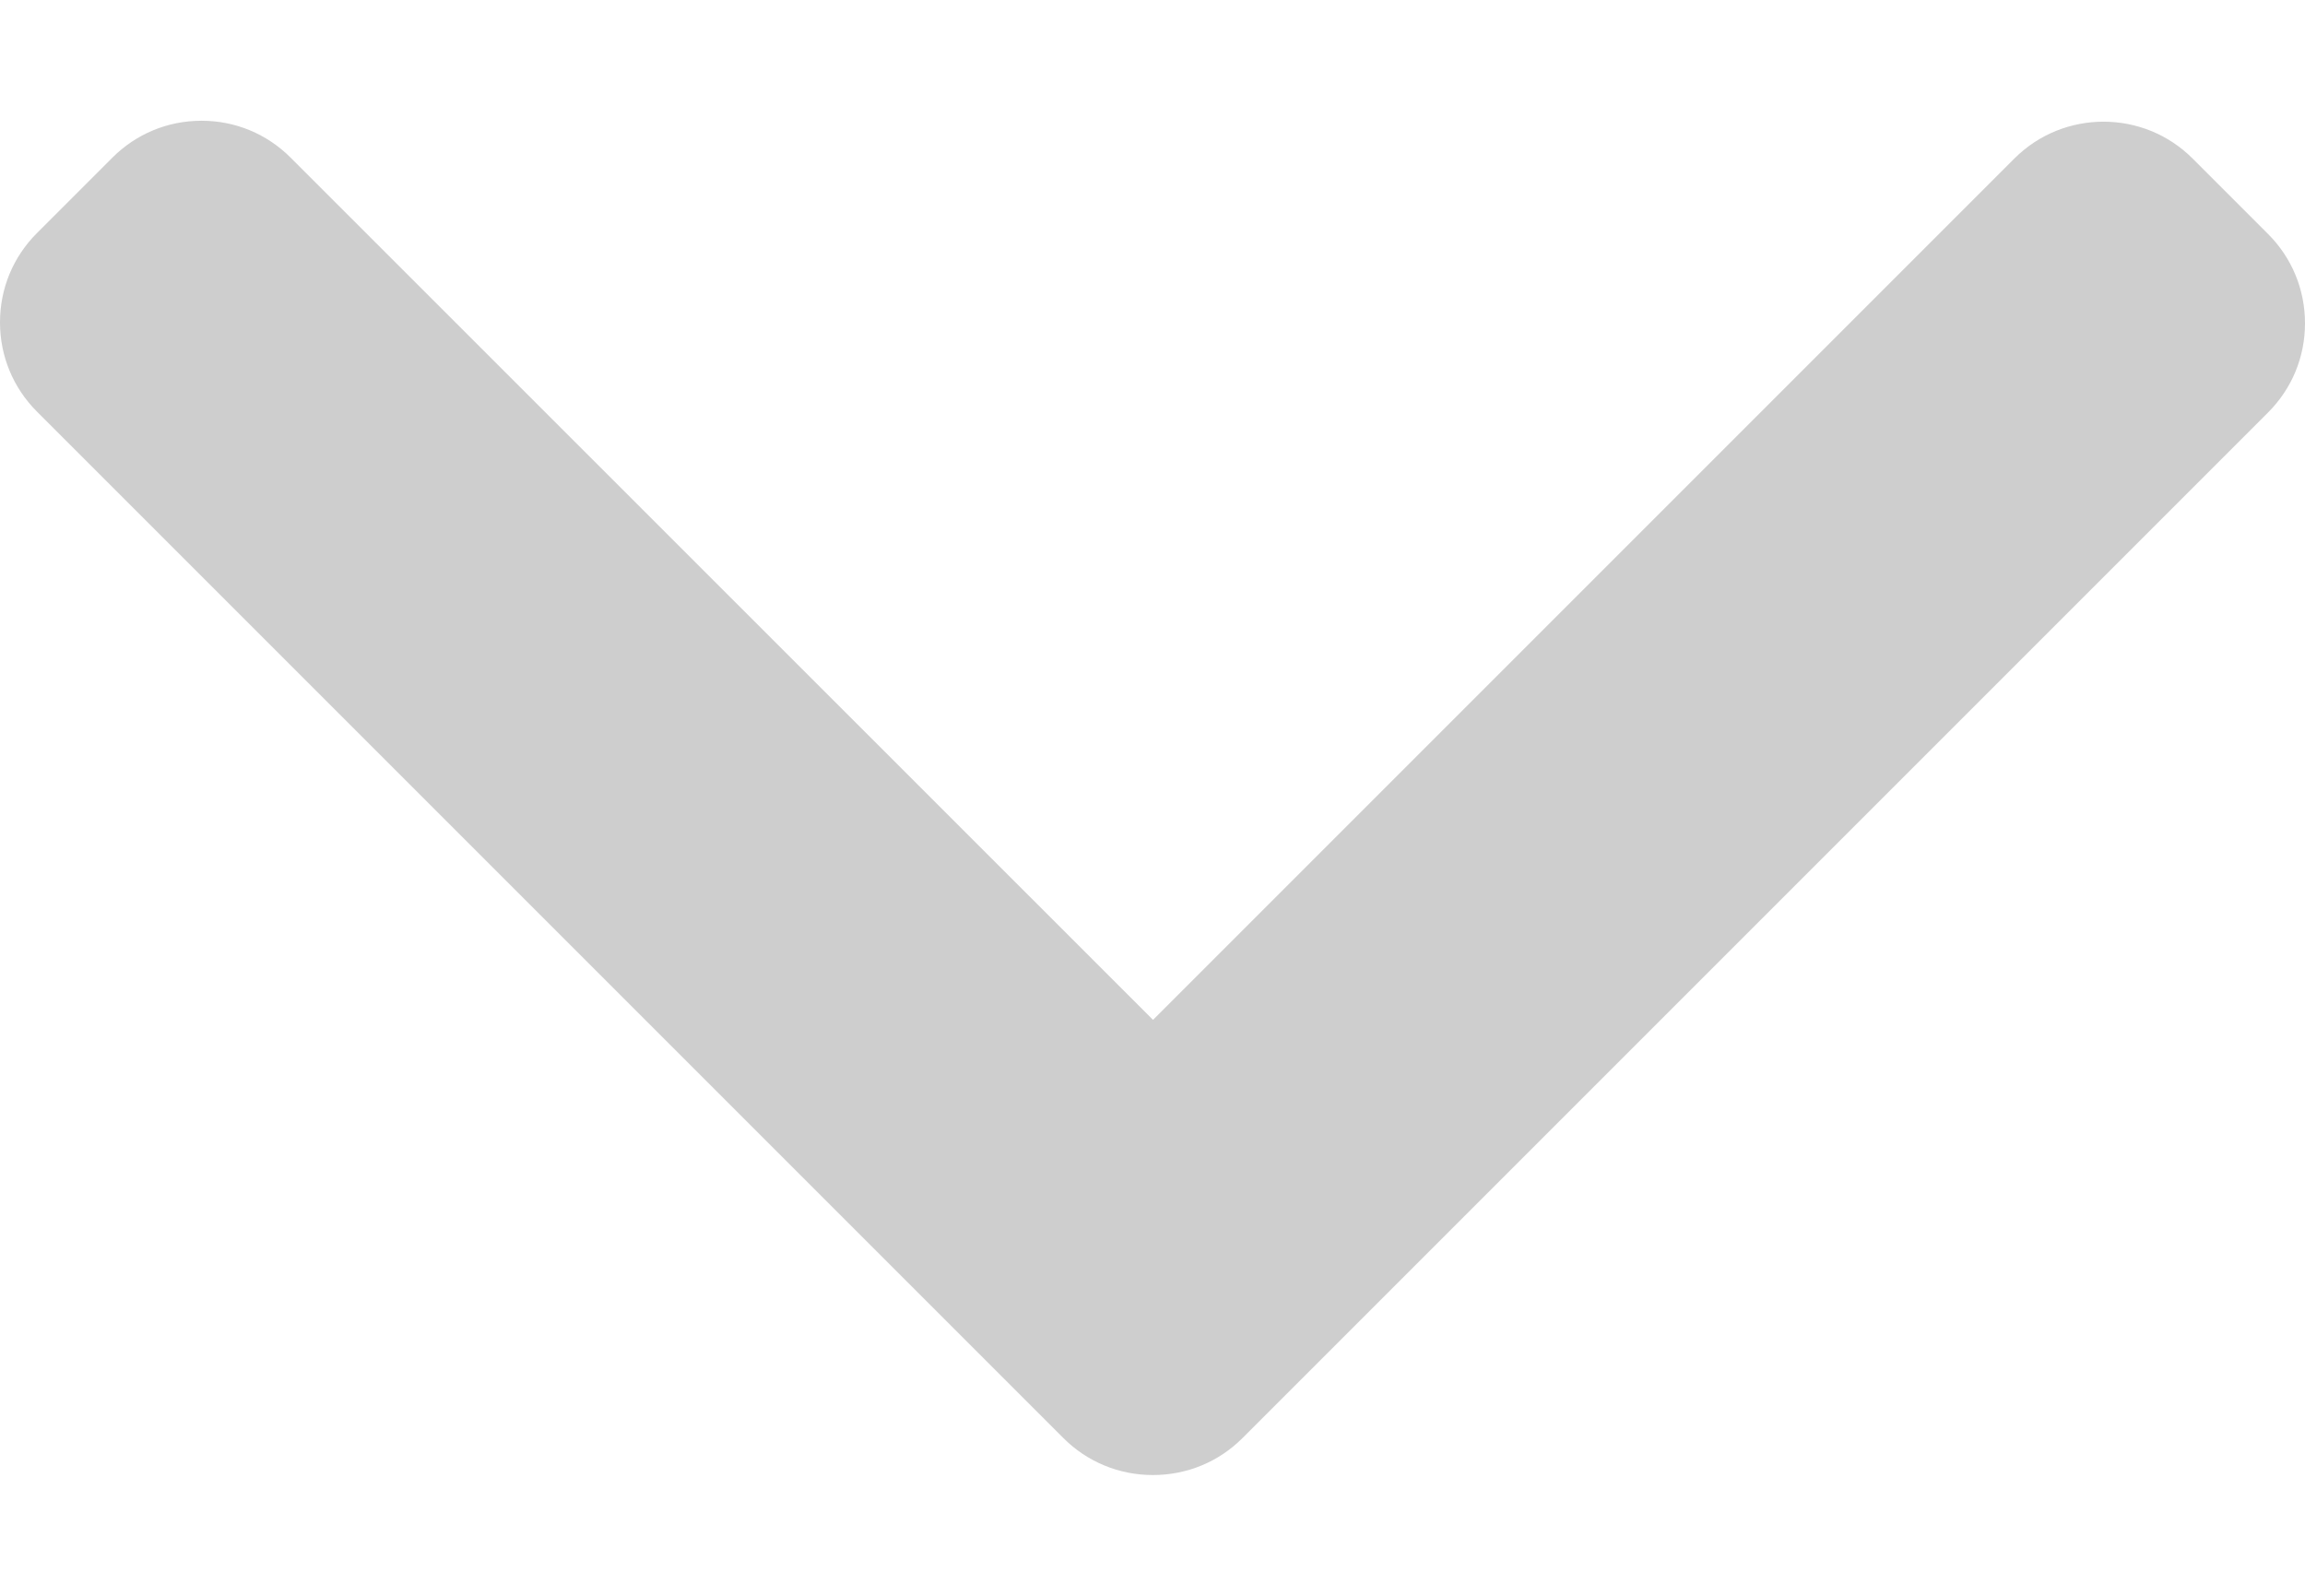<svg width="13" height="9" viewBox="0 0 13 9" fill="none" xmlns="http://www.w3.org/2000/svg">
<path d="M7.007 8.111L12.792 2.326C12.926 2.192 13 2.014 13 1.823C13 1.633 12.926 1.454 12.792 1.32L12.366 0.894C12.089 0.617 11.638 0.617 11.361 0.894L6.503 5.752L1.639 0.889C1.505 0.755 1.327 0.681 1.137 0.681C0.946 0.681 0.768 0.755 0.634 0.889L0.208 1.315C0.074 1.449 0 1.627 0 1.818C0 2.008 0.074 2.187 0.208 2.321L5.998 8.111C6.132 8.245 6.312 8.319 6.502 8.319C6.694 8.319 6.873 8.245 7.007 8.111Z" fill="#CECECE"/>
</svg>
